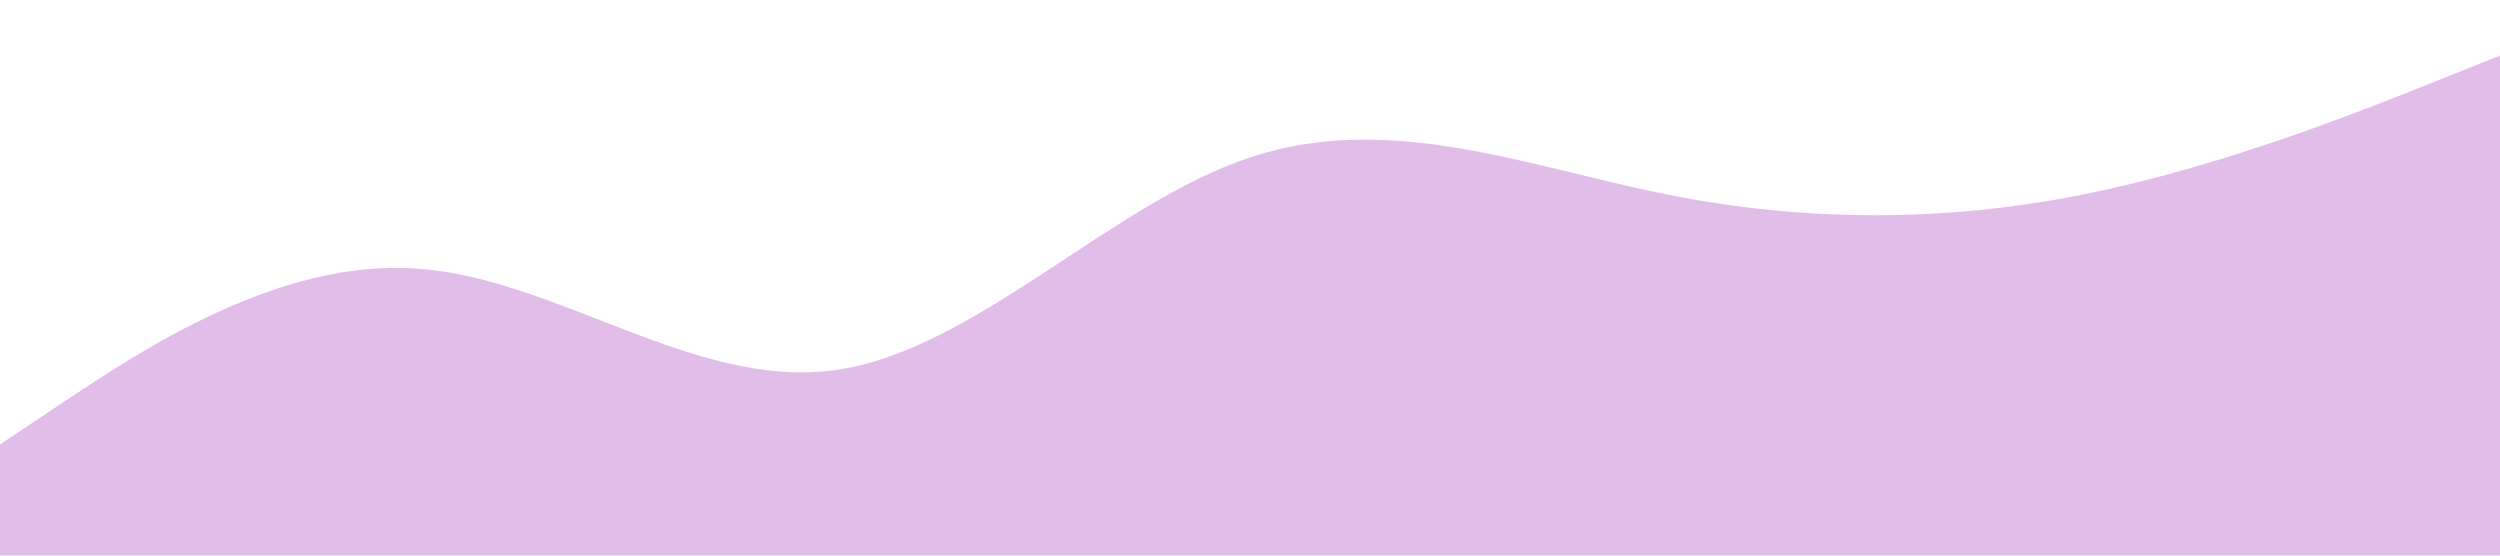<?xml version="1.0" standalone="no"?><svg xmlns="http://www.w3.org/2000/svg" viewBox="0 0 1440 320"><path fill="#e1bee7" fill-opacity="1" d="M0,256L40,229.3C80,203,160,149,240,154.7C320,160,400,224,480,213.3C560,203,640,117,720,90.7C800,64,880,96,960,112C1040,128,1120,128,1200,112C1280,96,1360,64,1400,48L1440,32L1440,320L1400,320C1360,320,1280,320,1200,320C1120,320,1040,320,960,320C880,320,800,320,720,320C640,320,560,320,480,320C400,320,320,320,240,320C160,320,80,320,40,320L0,320Z"></path></svg>